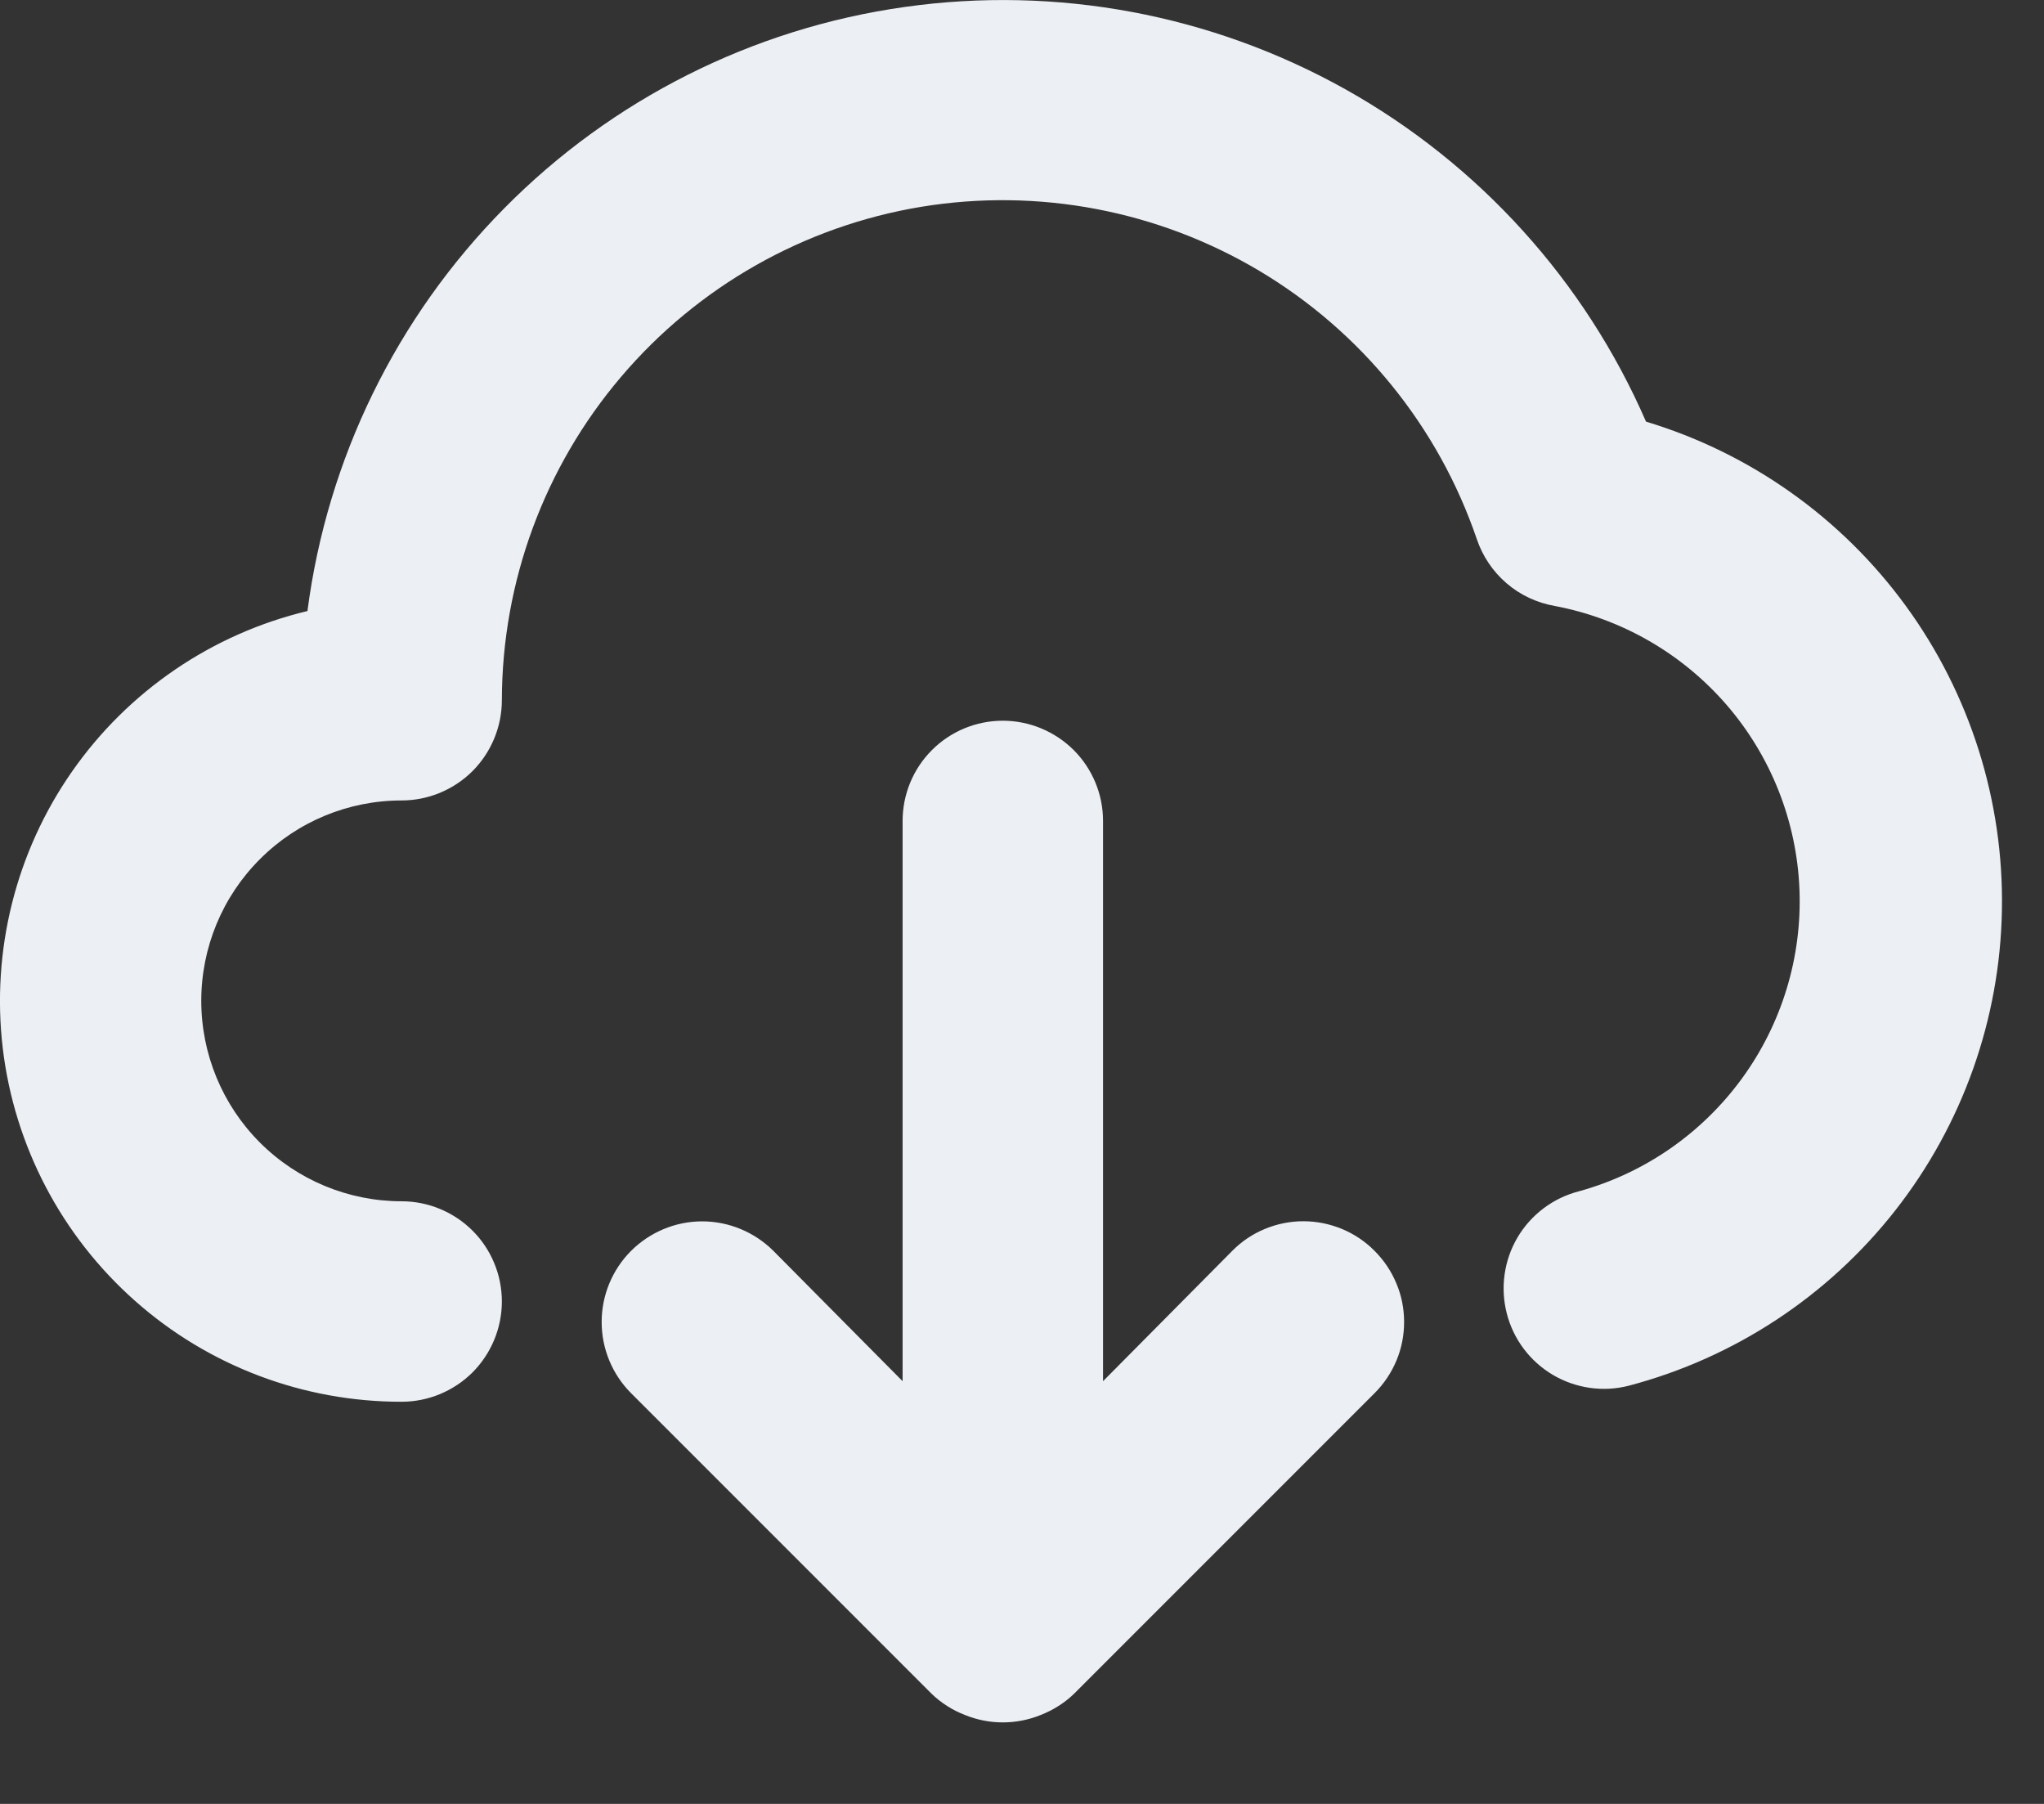 <svg width="17" height="15" viewBox="0 0 17 15" fill="none" xmlns="http://www.w3.org/2000/svg">
<rect x="0" y="0" width="17" height="15" fill="#333333" stroke="none"/>
<path d="M13.69 3.506C13.181 2.336 12.302 1.365 11.189 0.742C10.075 0.119 8.788 -0.121 7.524 0.058C6.261 0.236 5.091 0.824 4.194 1.732C3.297 2.639 2.722 3.815 2.557 5.081C1.763 5.271 1.066 5.746 0.598 6.417C0.131 7.087 -0.073 7.905 0.023 8.717C0.12 9.528 0.511 10.275 1.123 10.817C1.734 11.359 2.523 11.657 3.34 11.656C3.561 11.656 3.773 11.568 3.93 11.412C4.086 11.255 4.174 11.043 4.174 10.822C4.174 10.601 4.086 10.389 3.93 10.233C3.773 10.077 3.561 9.989 3.34 9.989C2.898 9.989 2.474 9.813 2.162 9.501C1.849 9.188 1.674 8.764 1.674 8.322C1.674 7.88 1.849 7.456 2.162 7.144C2.474 6.831 2.898 6.656 3.34 6.656C3.561 6.656 3.773 6.568 3.93 6.412C4.086 6.255 4.174 6.043 4.174 5.822C4.176 4.837 4.527 3.884 5.166 3.133C5.804 2.382 6.688 1.881 7.66 1.72C8.633 1.56 9.63 1.749 10.477 2.254C11.323 2.759 11.963 3.548 12.282 4.481C12.33 4.624 12.415 4.751 12.53 4.85C12.644 4.948 12.783 5.013 12.932 5.039C13.487 5.144 13.99 5.434 14.36 5.861C14.729 6.288 14.943 6.828 14.966 7.393C14.989 7.957 14.82 8.513 14.487 8.969C14.154 9.425 13.677 9.756 13.132 9.906C12.918 9.961 12.734 10.099 12.621 10.29C12.509 10.48 12.477 10.708 12.532 10.922C12.587 11.137 12.725 11.32 12.916 11.433C13.107 11.545 13.334 11.578 13.549 11.522C14.426 11.29 15.203 10.779 15.763 10.065C16.323 9.351 16.634 8.474 16.65 7.567C16.666 6.661 16.386 5.773 15.852 5.04C15.318 4.307 14.559 3.768 13.69 3.506ZM8.932 14.085C8.853 14.161 8.759 14.22 8.657 14.26C8.454 14.343 8.227 14.343 8.024 14.26C7.921 14.22 7.828 14.161 7.749 14.085L5.249 11.585C5.092 11.428 5.004 11.215 5.004 10.993C5.004 10.771 5.092 10.558 5.249 10.401C5.406 10.245 5.618 10.156 5.84 10.156C6.062 10.156 6.275 10.245 6.432 10.401L7.507 11.485V6.826C7.507 6.605 7.595 6.393 7.751 6.237C7.907 6.081 8.119 5.993 8.34 5.993C8.561 5.993 8.773 6.081 8.93 6.237C9.086 6.393 9.174 6.605 9.174 6.826V11.485L10.249 10.401C10.326 10.323 10.418 10.261 10.52 10.219C10.621 10.177 10.73 10.155 10.84 10.155C10.95 10.155 11.059 10.177 11.161 10.219C11.262 10.261 11.355 10.323 11.432 10.401C11.51 10.479 11.572 10.571 11.614 10.673C11.657 10.774 11.678 10.883 11.678 10.993C11.678 11.103 11.657 11.212 11.614 11.314C11.572 11.415 11.51 11.507 11.432 11.585L8.932 14.085Z" fill="#ECEFF4"/>
</svg>
